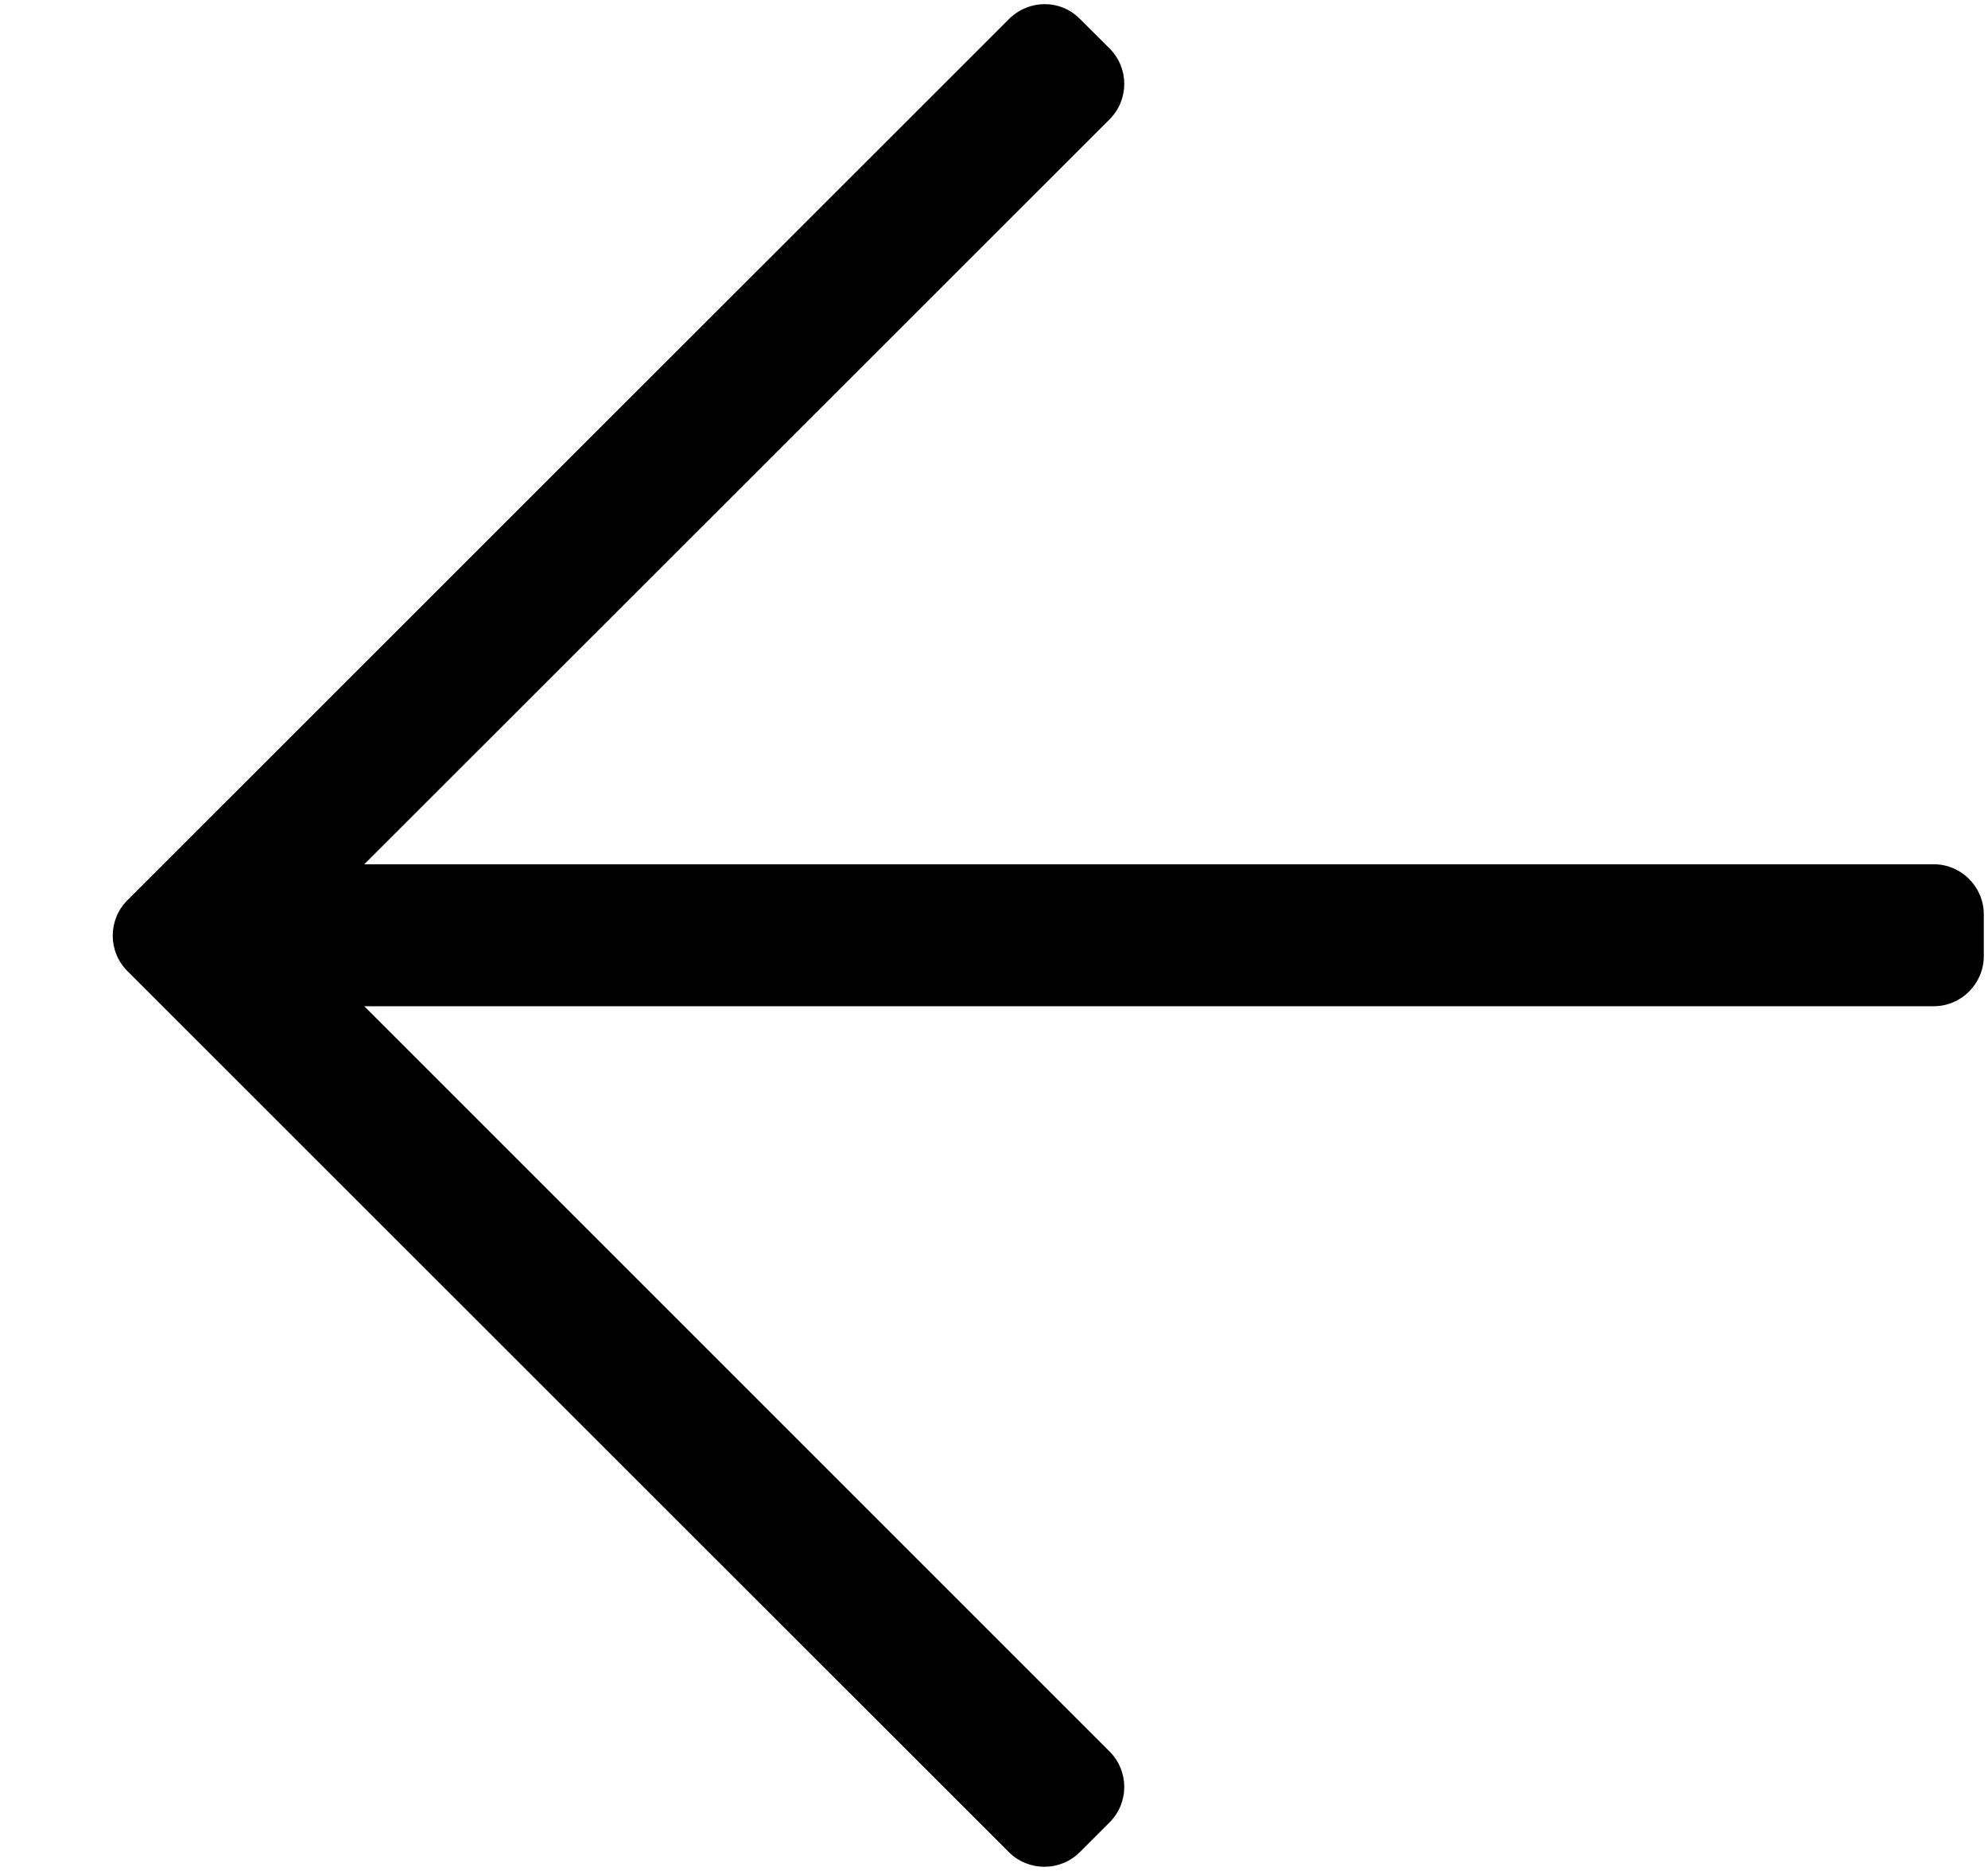<svg width="17" height="16" viewBox="0 0 17 16" fill="none" xmlns="http://www.w3.org/2000/svg">
<path d="M9.234 0.161L9.488 0.414C9.656 0.582 9.656 0.853 9.488 1.021L3.115 7.391H16.536C16.772 7.391 16.964 7.584 16.964 7.819V8.176C16.964 8.412 16.772 8.605 16.536 8.605H3.115L9.488 14.978C9.656 15.146 9.656 15.417 9.488 15.585L9.234 15.839C9.067 16.006 8.795 16.006 8.627 15.839L1.09 8.305C0.922 8.137 0.922 7.866 1.09 7.698L8.627 0.164C8.799 -0.007 9.067 -0.007 9.234 0.161Z" fill="black"/>
</svg>
